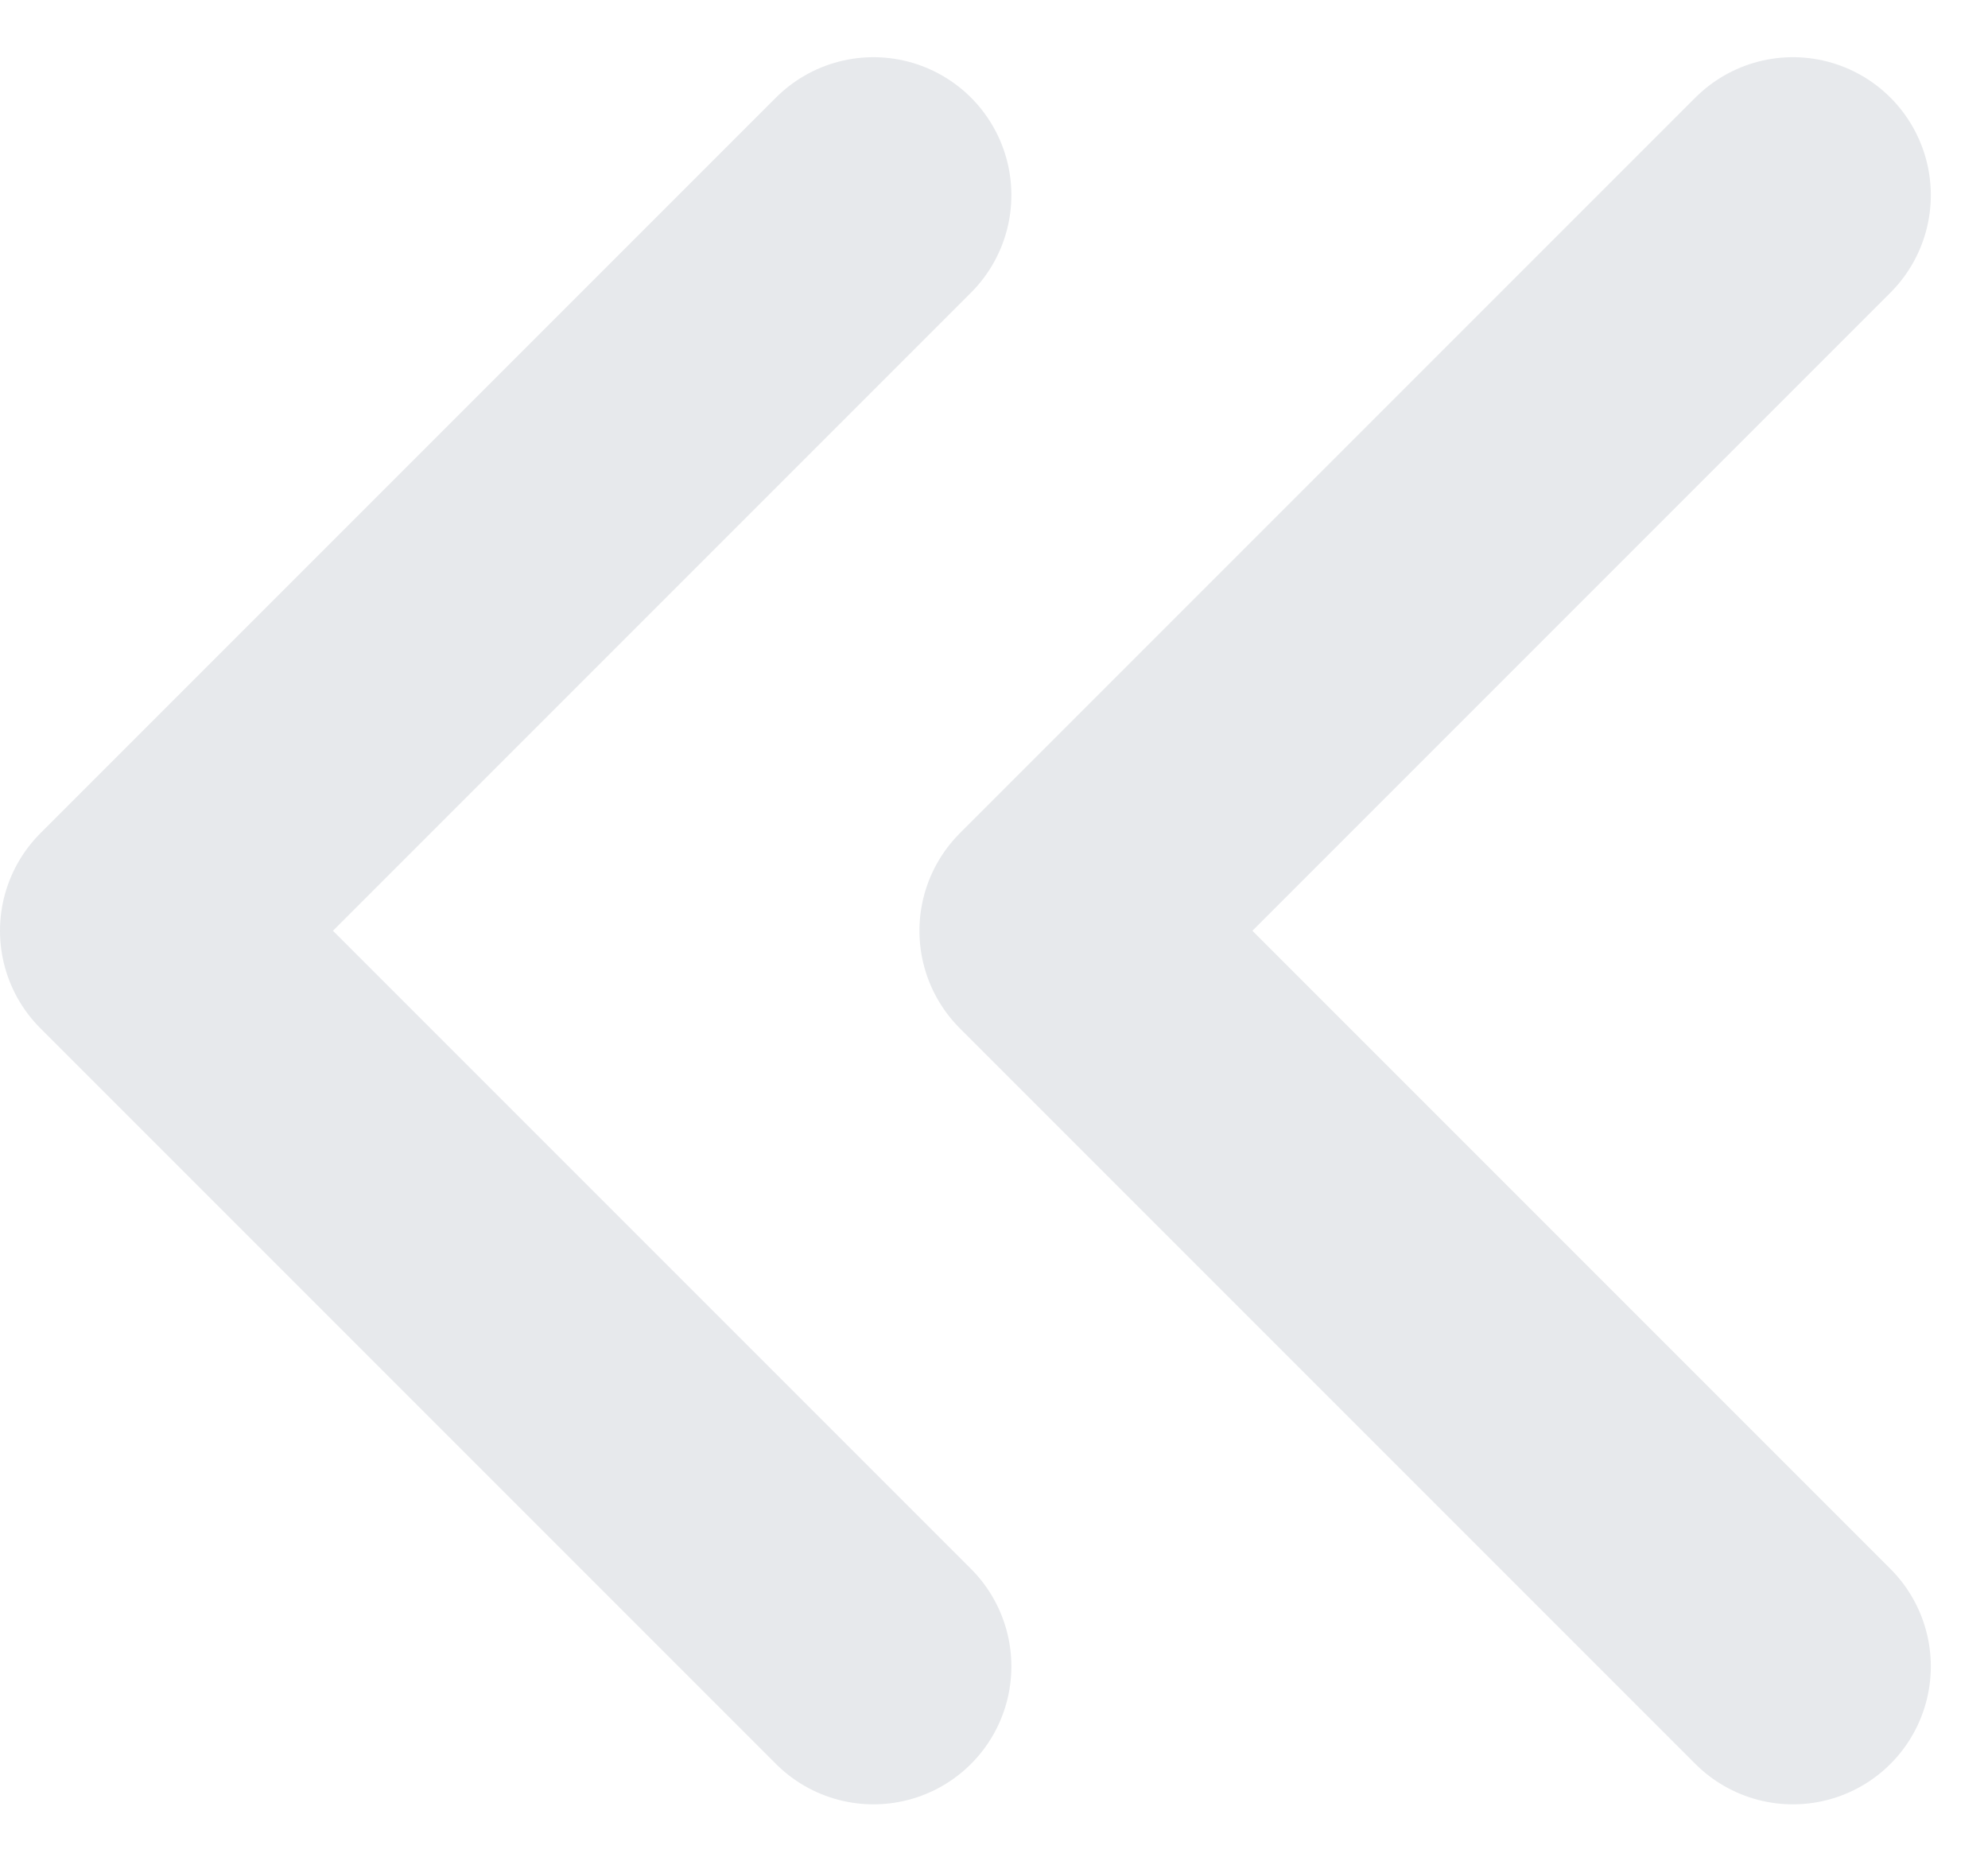 <svg xmlns="http://www.w3.org/2000/svg" width="10.811" height="10.121" viewBox="0 0 10.811 10.121" className="icon_pagination_first" fill="none" stroke="#e7e9ec">
  <g id="그룹_10179" data-name="그룹 10179" transform="translate(0.75 -3.901)">
    <path id="btn_back" d="M481.9,496.485l-4,4,4,4" transform="translate(-472.9 -491.523)" stroke-linecap="round" stroke-linejoin="round" stroke-miterlimit="10" stroke-width="1.5px"/>
    <path id="btn_back-2" data-name="btn_back" d="M481.9,496.485l-4,4,4,4" transform="translate(-477.9 -491.523)" stroke-linecap="round" stroke-linejoin="round" stroke-miterlimit="10" stroke-width="1.5px"/>
  </g>
</svg>
